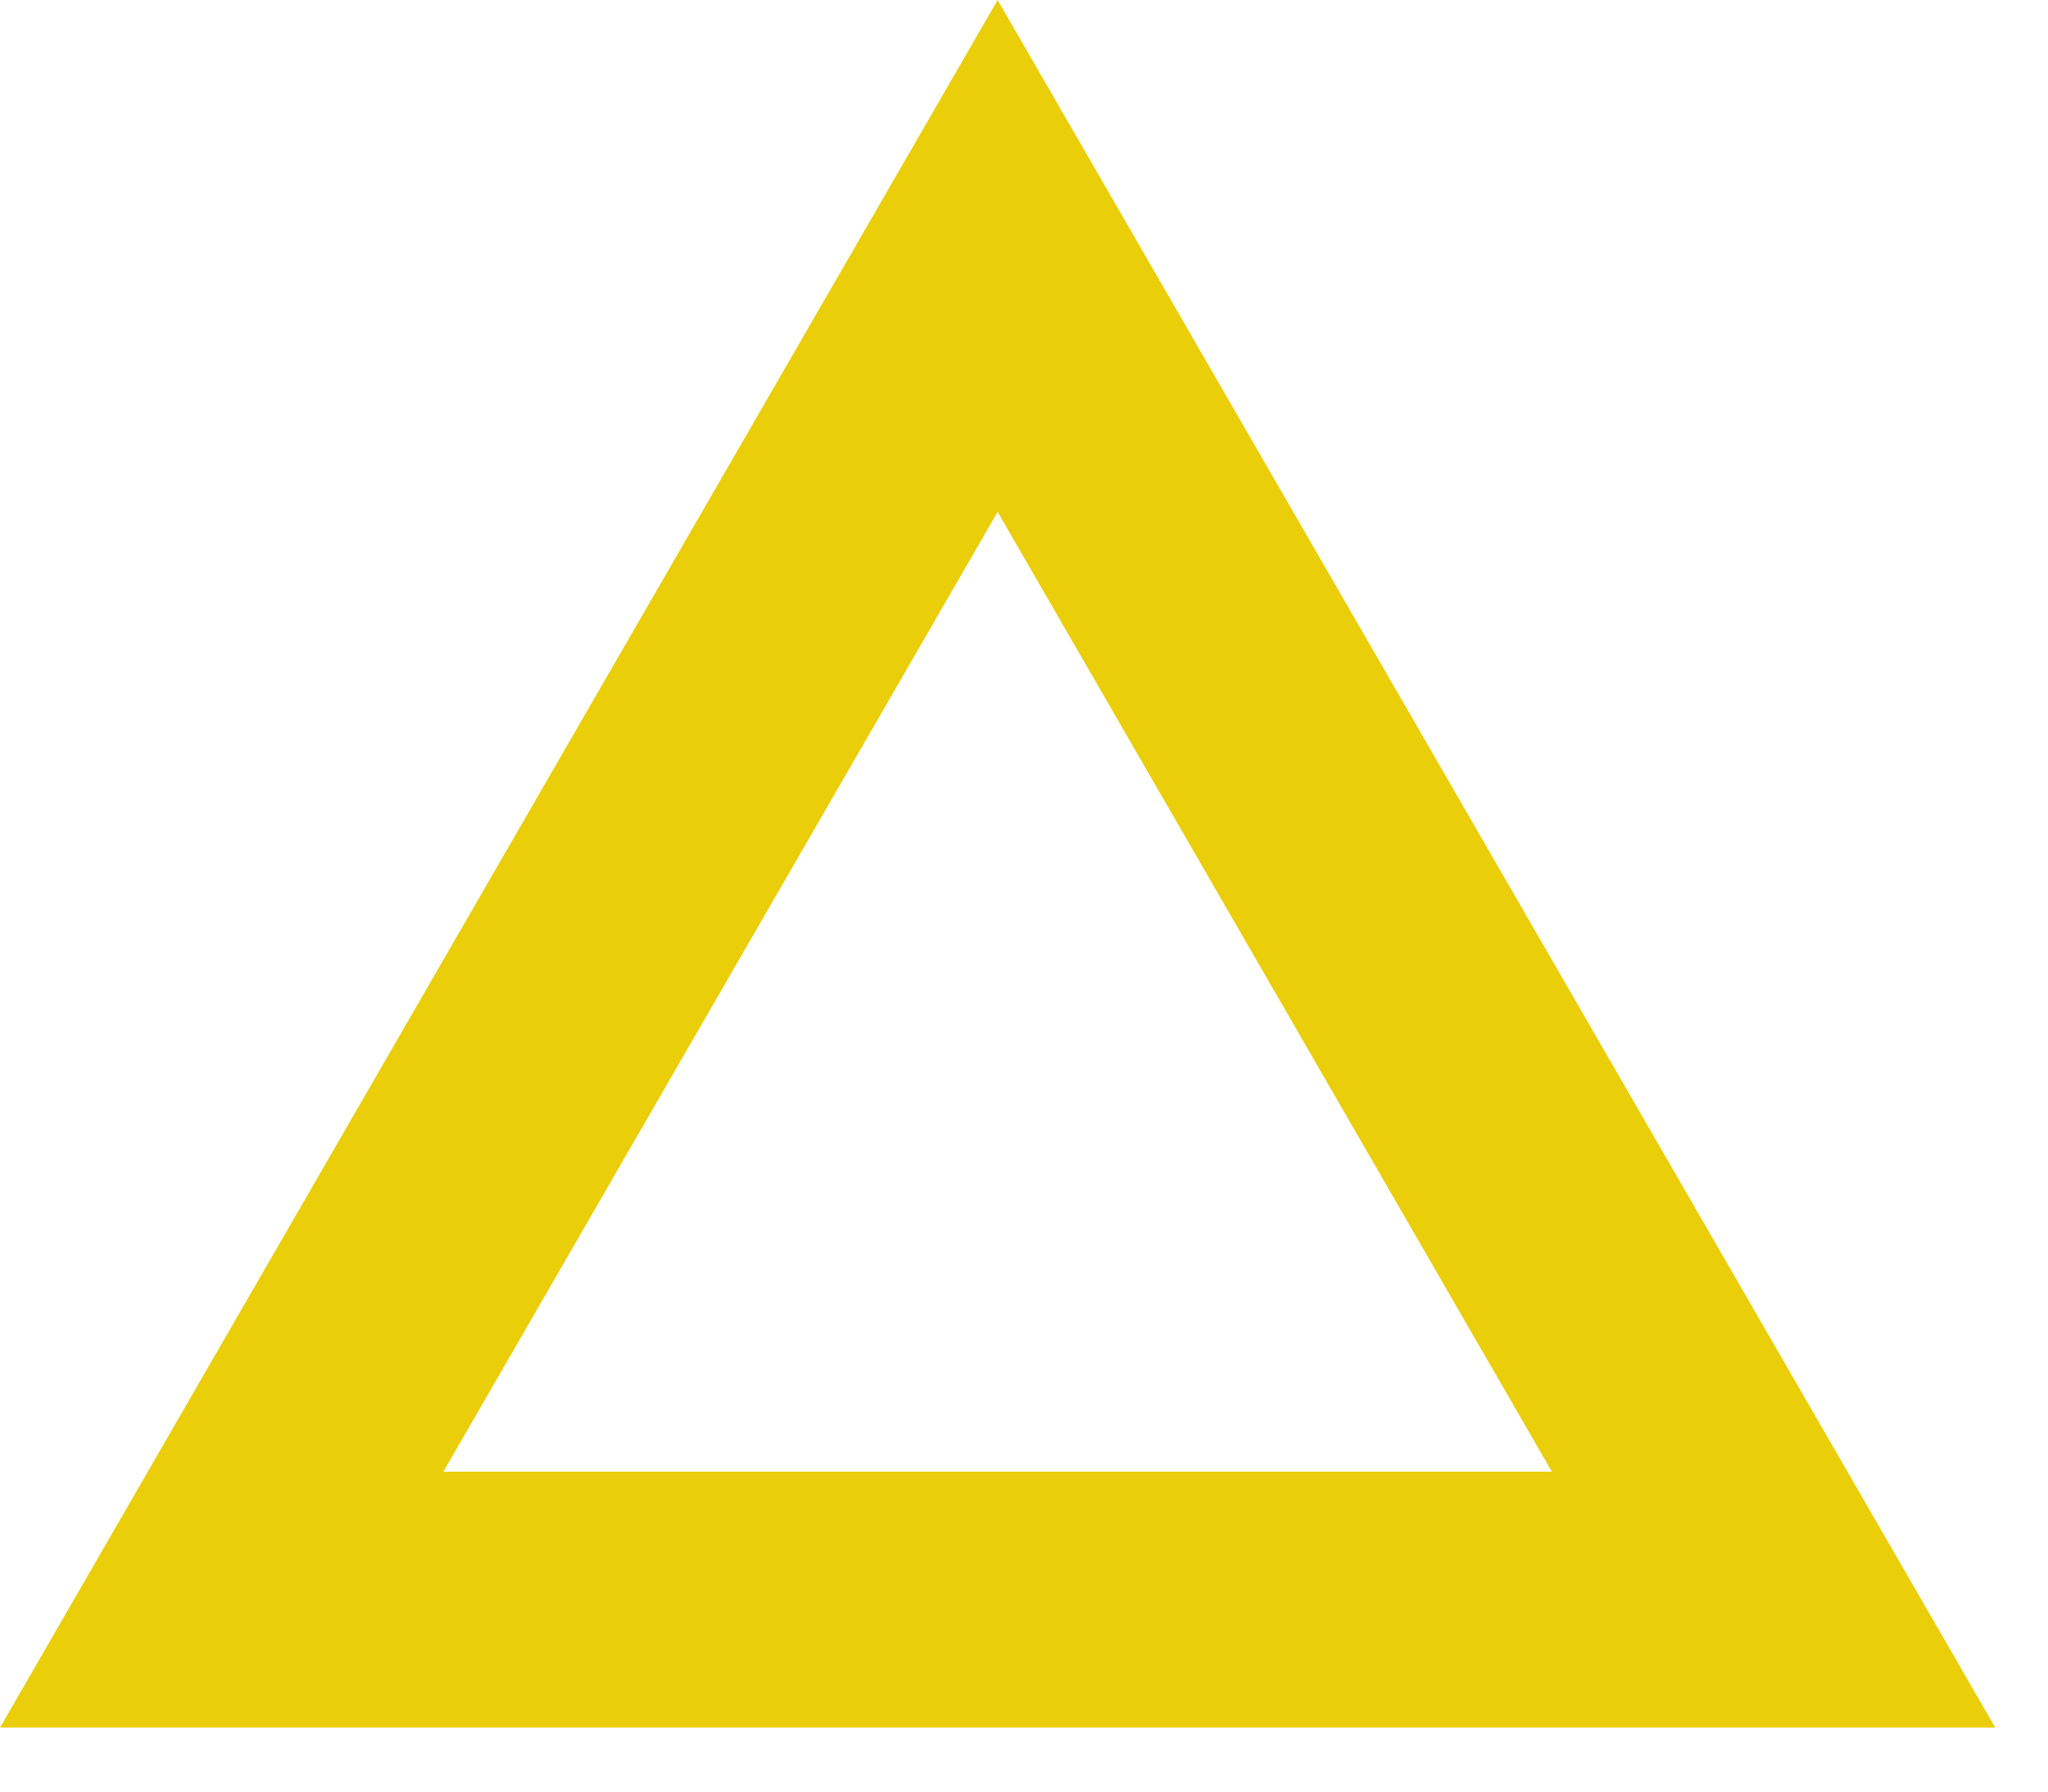 <svg width="16" height="14" viewBox="0 0 16 14" fill="none" xmlns="http://www.w3.org/2000/svg">
<path fill-rule="evenodd" clip-rule="evenodd" d="M15.588 13.5L7.794 0L0 13.5H15.588ZM12.124 11.5L7.794 4L3.464 11.5H12.124Z" fill="#EACE09"/>
</svg>

